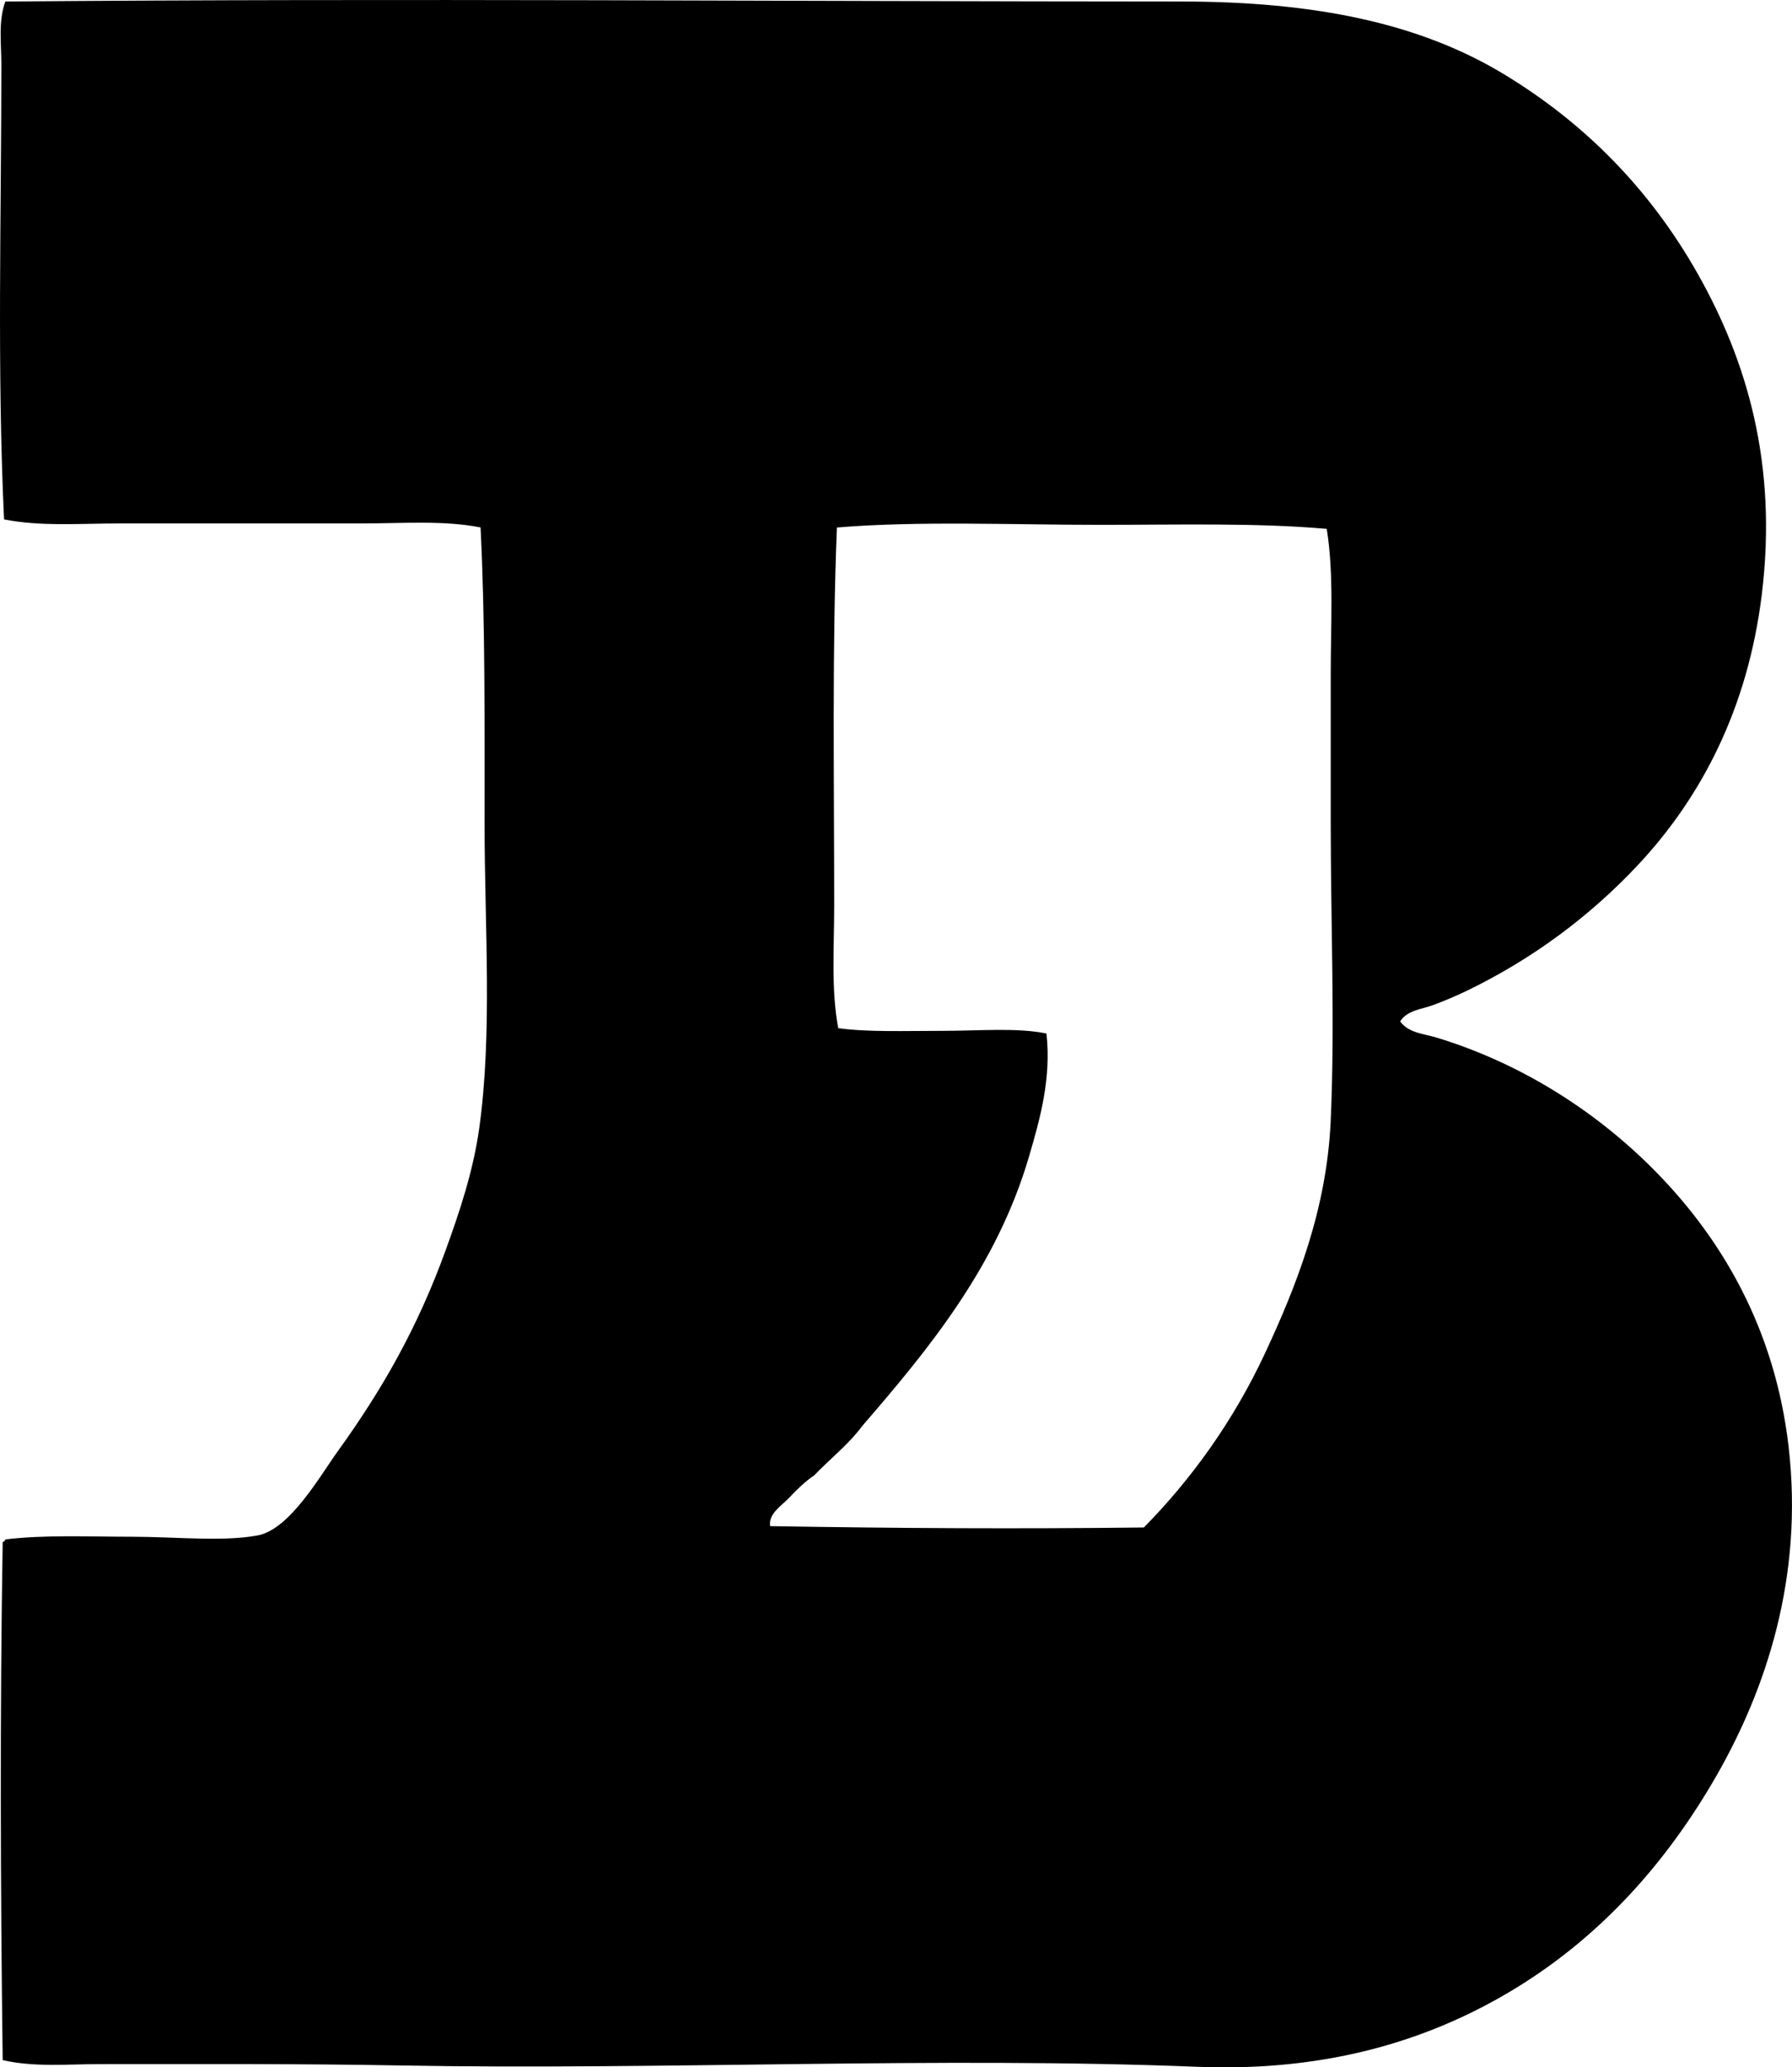 <?xml version="1.0" encoding="iso-8859-1"?>
<!-- Generator: Adobe Illustrator 19.2.0, SVG Export Plug-In . SVG Version: 6.00 Build 0)  -->
<svg version="1.1" xmlns="http://www.w3.org/2000/svg" xmlns:xlink="http://www.w3.org/1999/xlink" x="0px" y="0px"
	 viewBox="0 0 66.066 76.2" style="enable-background:new 0 0 66.066 76.2;" xml:space="preserve">
<g id="Birkhauser_x5F_Verlag">
	<path style="fill-rule:evenodd;clip-rule:evenodd;" d="M51.619,37.649c0.322,0.434,0.881,0.455,1.329,0.591
		c3.195,0.969,5.983,2.788,8.119,4.971c2.43,2.482,4.367,5.781,4.871,10.087c0.569,4.856-0.851,9.006-2.657,12.154
		c-1.835,3.198-4.214,5.838-7.233,7.726c-3.143,1.965-7.008,3.198-11.908,3.002c-9.527-0.382-19.768,0.127-29.377-0.049
		c-3.633-0.067-7.289-0.05-11.072-0.05c-1.207,0-2.421,0.121-3.592-0.147c-0.081-6.31-0.103-12.872,0-19.093
		c0.044-0.021,0.088-0.043,0.099-0.099c1.426-0.176,3.059-0.099,4.675-0.099c1.619,0.001,3.332,0.192,4.626-0.049
		c1.187-0.222,2.294-2.187,2.952-3.1c1.643-2.277,2.947-4.559,3.986-7.431c0.512-1.414,1.009-2.893,1.231-4.478
		c0.492-3.531,0.197-7.438,0.197-11.22c0-3.759,0.024-7.479-0.148-10.924c-1.361-0.267-2.843-0.149-4.33-0.148
		c-2.935,0-5.971-0.001-8.956,0c-1.469,0-2.936,0.119-4.281-0.148C-0.112,13.682,0.05,7.927,0.05,2.368
		c0-0.77-0.119-1.587,0.147-2.312c14.595-0.123,28.873-0.004,43.352,0c4.97,0.001,8.795,0.813,11.859,2.657
		c2.988,1.798,5.412,4.244,7.184,7.381c1.811,3.205,2.948,7.015,2.362,11.809c-0.519,4.245-2.257,7.517-4.576,9.989
		c-1.748,1.864-3.862,3.449-6.298,4.626c-0.412,0.198-0.835,0.378-1.28,0.541C52.423,37.198,51.877,37.234,51.619,37.649z
		 M40.597,19.345c-3.25,0.001-6.755-0.152-9.743,0.099c-0.18,4.438-0.099,9.371-0.099,13.926c0,1.542-0.119,3.095,0.148,4.527
		c1.099,0.152,2.477,0.098,3.838,0.099c1.363,0,2.751-0.125,3.838,0.098c0.187,1.664-0.245,3.178-0.64,4.527
		c-1.194,4.081-3.722,7.128-6.151,9.94c-0.509,0.688-1.187,1.208-1.771,1.821c-0.331,0.217-0.644,0.529-0.935,0.836
		c-0.267,0.281-0.763,0.577-0.689,1.034c4.776,0.08,9.108,0.104,13.778,0.049c1.731-1.758,3.297-3.907,4.478-6.446
		c1.15-2.471,2.268-5.285,2.411-8.562c0.158-3.59,0-7.279,0-10.973c0-1.828,0-3.646,0-5.462c0-1.874,0.12-3.703-0.147-5.364
		C46.333,19.266,43.475,19.344,40.597,19.345z"/>
</g>
<g id="Layer_1">
</g>
</svg>
